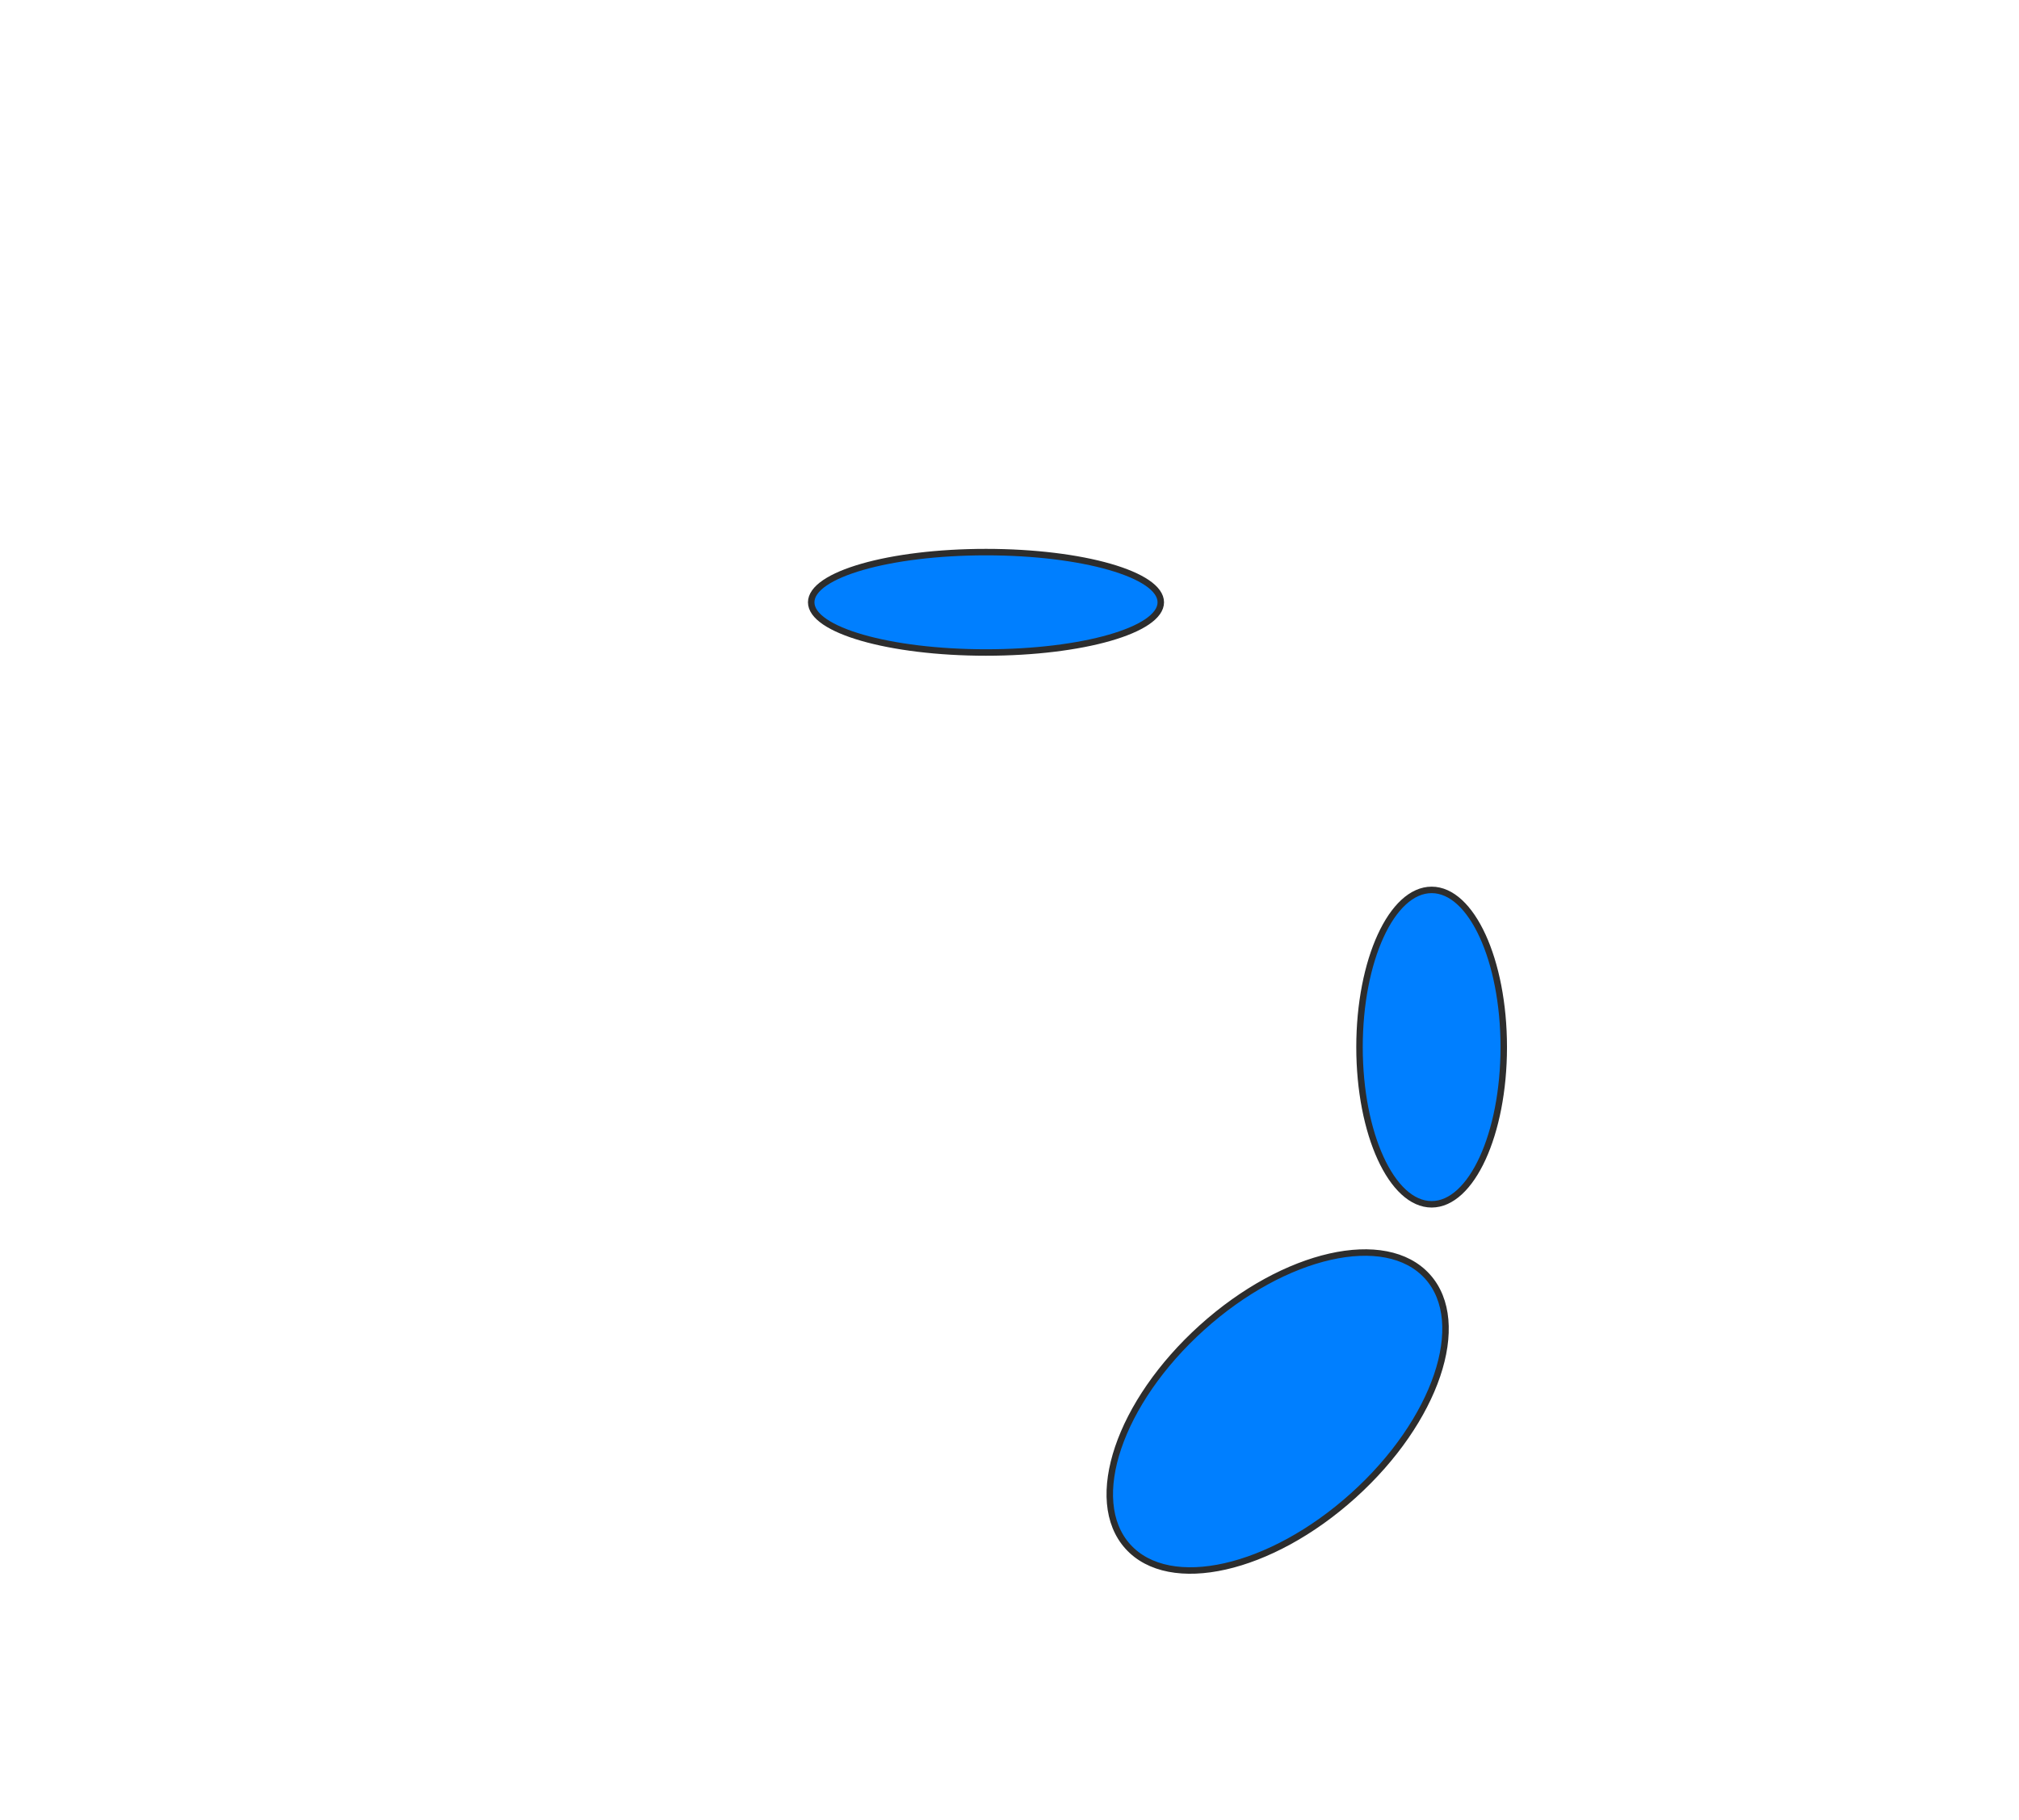 <svg height="844" width="936" xmlns="http://www.w3.org/2000/svg">
 <!-- Created with Image Occlusion Enhanced -->
 <g>
  <title>Labels</title>
 </g>
 <g>
  <title>Masks</title>
  <ellipse cx="457.103" cy="279.276" fill="#007fff" id="e62e81f416c2434188993ebb402deff6-ao-1" rx="81.034" ry="23.276" stroke="#2D2D2D" stroke-width="3"/>
  <ellipse cx="663.699" cy="485.518" fill="#007fff" id="e62e81f416c2434188993ebb402deff6-ao-2" rx="33.434" ry="72.892" stroke="#2D2D2D" stroke-dasharray="null" stroke-linecap="null" stroke-linejoin="null" stroke-width="3"/>
  <ellipse cx="592.315" cy="654.496" fill="#007fff" id="e62e81f416c2434188993ebb402deff6-ao-3" rx="52.408" ry="93.499" stroke="#2D2D2D" stroke-dasharray="null" stroke-linecap="null" stroke-linejoin="null" stroke-width="3" transform="rotate(47.975 592.315 654.496)"/>
 </g>
</svg>